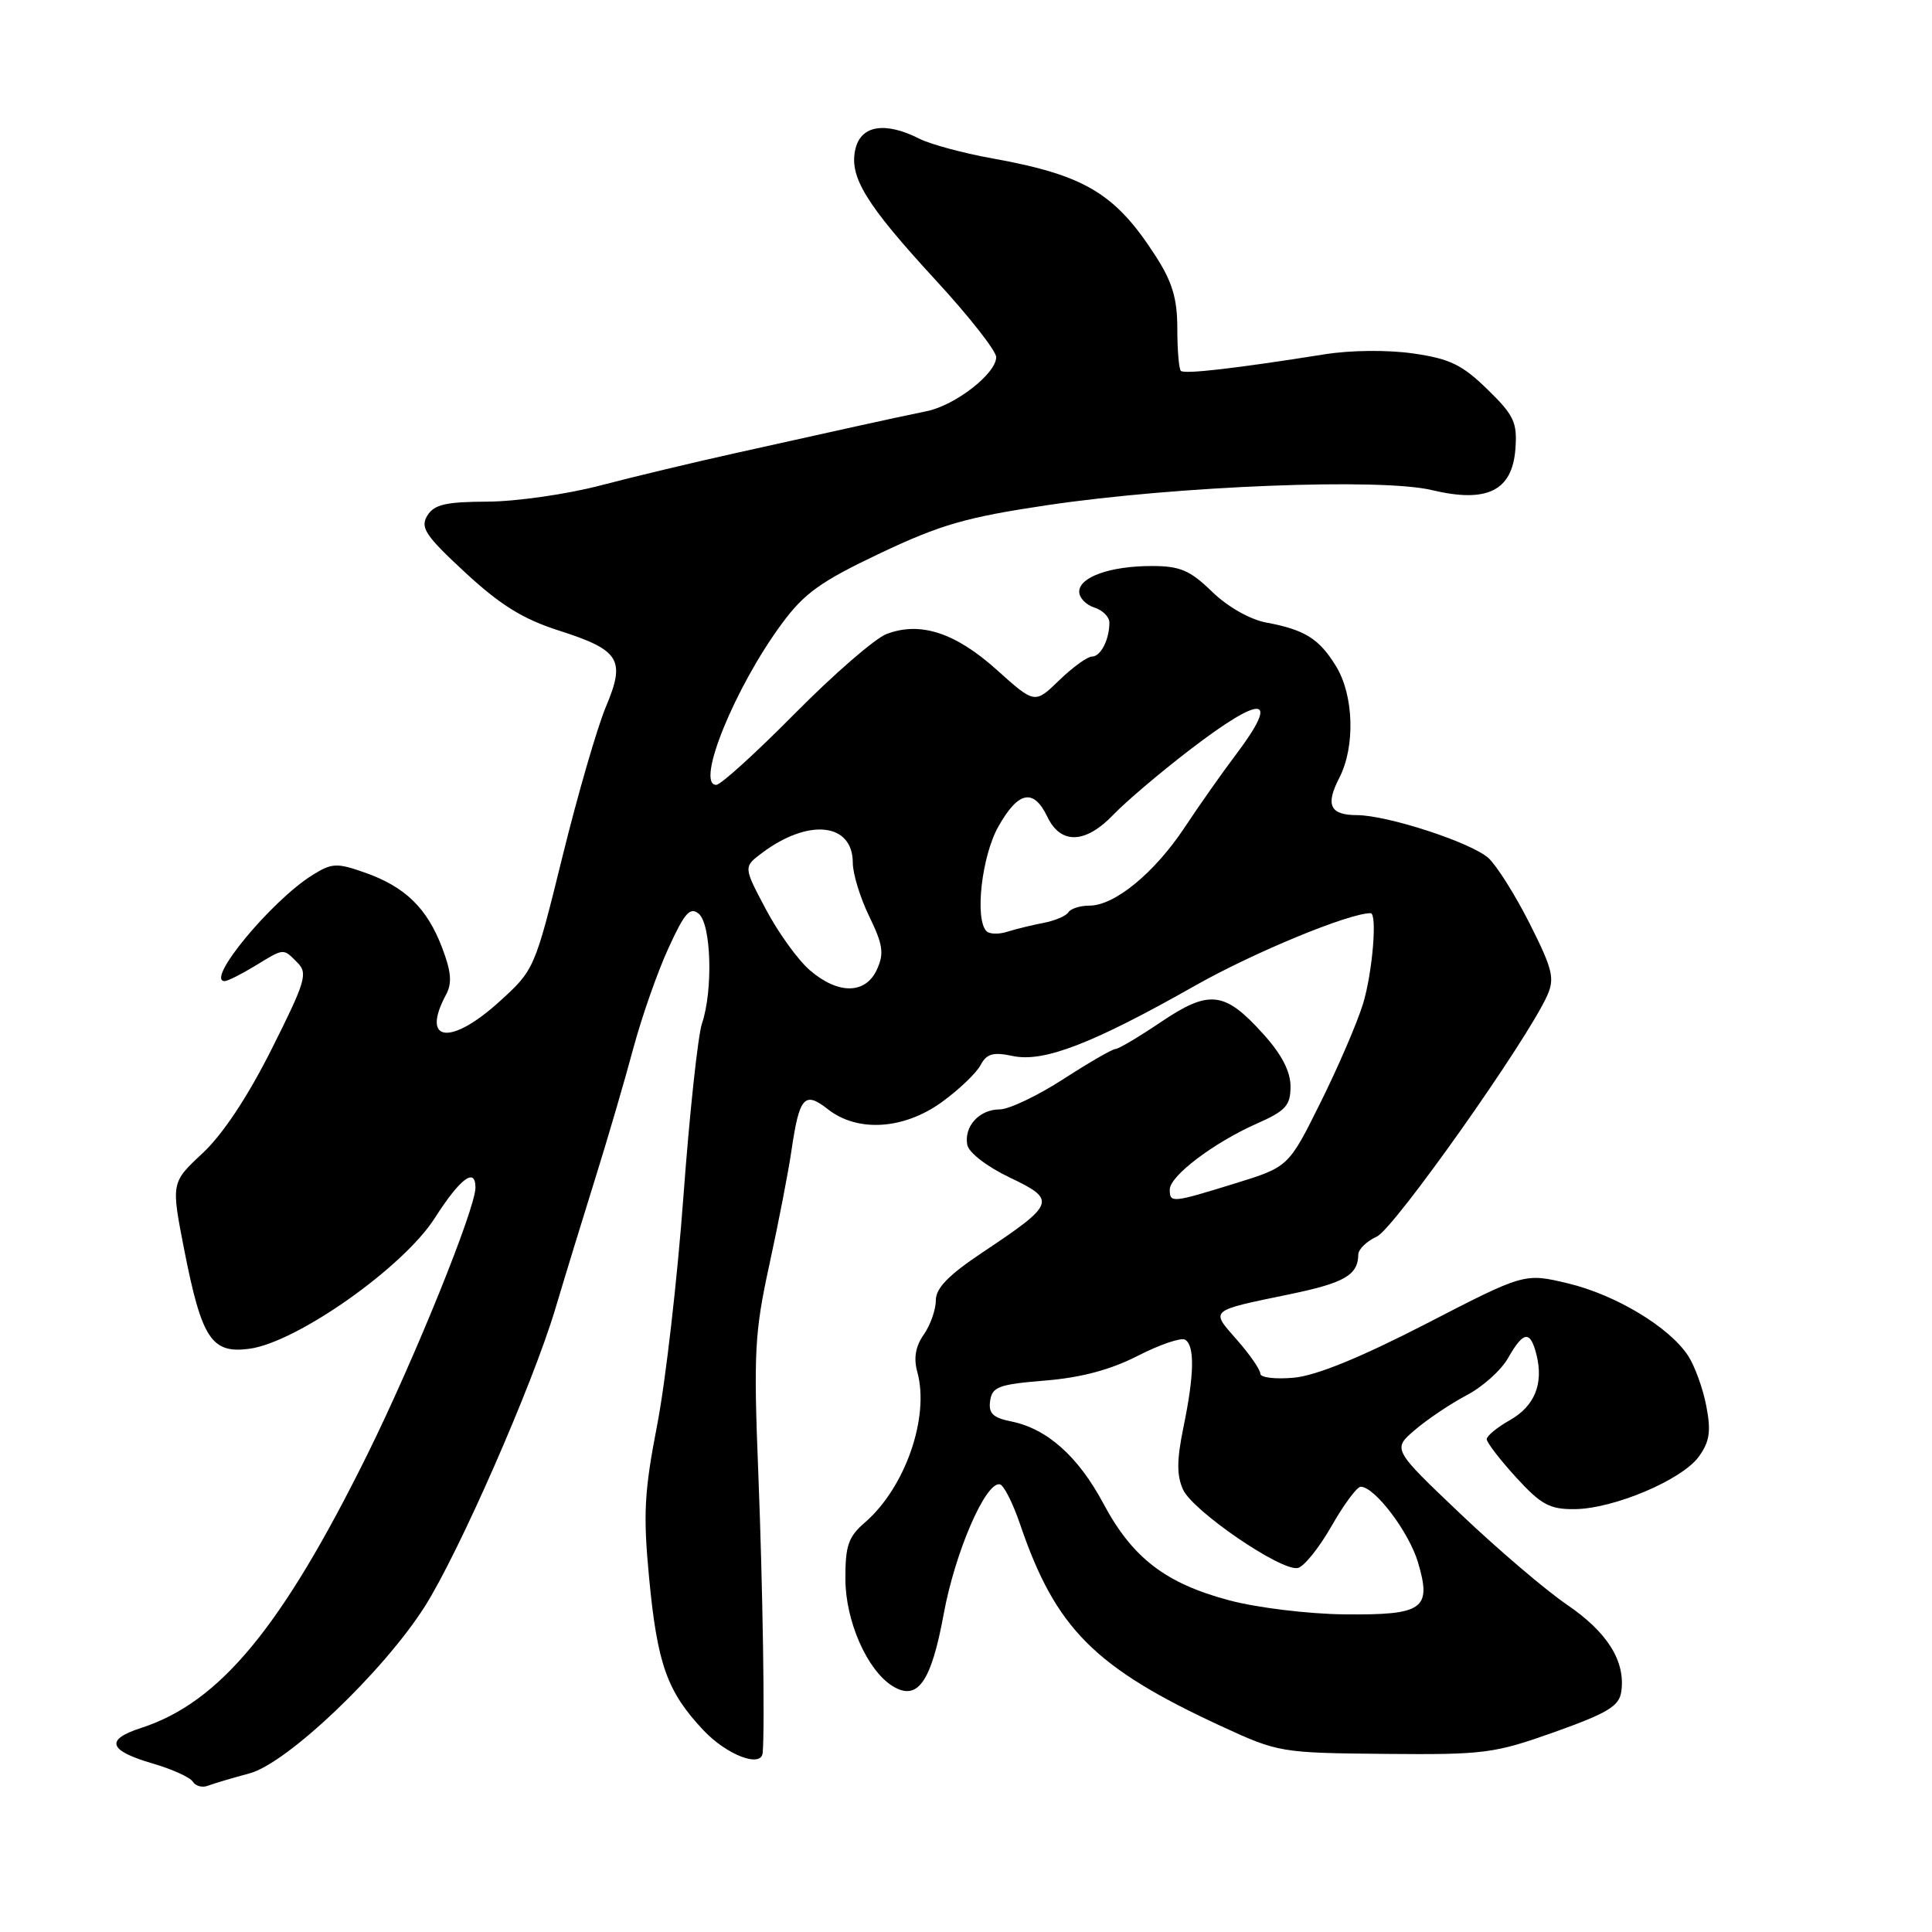<?xml version="1.0" encoding="UTF-8" standalone="no"?>
<!DOCTYPE svg PUBLIC "-//W3C//DTD SVG 1.1//EN" "http://www.w3.org/Graphics/SVG/1.1/DTD/svg11.dtd" >
<svg xmlns="http://www.w3.org/2000/svg" xmlns:xlink="http://www.w3.org/1999/xlink" version="1.1" viewBox="0 0 256 256">
 <g >
 <path fill="currentColor"
d=" M 33.07 234.98 C 38.06 233.64 50.79 221.51 56.28 212.88 C 60.79 205.78 70.54 183.56 73.56 173.50 C 74.87 169.10 77.29 161.22 78.92 156.00 C 80.55 150.78 82.80 143.09 83.91 138.93 C 85.03 134.77 87.12 128.79 88.57 125.64 C 90.71 120.95 91.44 120.12 92.59 121.08 C 94.24 122.45 94.50 131.22 93.02 135.60 C 92.48 137.20 91.37 147.50 90.56 158.50 C 89.75 169.51 88.18 183.17 87.07 188.86 C 85.36 197.69 85.21 200.67 86.01 209.08 C 87.10 220.53 88.39 224.15 93.22 229.28 C 96.33 232.57 100.89 234.30 101.06 232.25 C 101.36 228.85 101.07 210.31 100.49 195.50 C 99.84 179.14 99.98 176.59 101.96 167.50 C 103.16 162.00 104.47 155.24 104.87 152.47 C 105.92 145.31 106.60 144.54 109.70 146.98 C 113.63 150.07 119.76 149.68 124.80 146.03 C 127.05 144.40 129.36 142.20 129.92 141.15 C 130.74 139.61 131.58 139.37 134.22 139.93 C 138.32 140.79 144.79 138.29 158.38 130.59 C 166.12 126.21 178.73 121.00 181.61 121.00 C 182.52 121.00 181.87 128.85 180.61 133.00 C 179.86 135.47 177.33 141.35 174.99 146.06 C 170.74 154.62 170.74 154.62 163.62 156.82 C 155.27 159.40 155.00 159.43 155.00 157.62 C 155.00 155.82 160.83 151.41 166.52 148.89 C 170.37 147.19 171.00 146.49 171.00 143.96 C 171.00 141.97 169.82 139.69 167.37 136.99 C 162.27 131.34 160.25 131.10 153.85 135.41 C 150.92 137.39 148.20 139.00 147.80 139.00 C 147.40 139.00 144.28 140.80 140.88 143.00 C 137.47 145.20 133.69 147.00 132.47 147.00 C 129.77 147.00 127.71 149.25 128.17 151.70 C 128.36 152.72 130.78 154.59 133.78 156.02 C 140.04 159.00 139.87 159.49 130.25 165.91 C 125.68 168.95 124.00 170.68 124.00 172.31 C 124.00 173.55 123.28 175.58 122.41 176.83 C 121.31 178.39 121.04 179.96 121.55 181.80 C 123.20 187.78 119.94 197.13 114.60 201.74 C 112.41 203.63 112.00 204.81 112.02 209.24 C 112.03 214.80 114.90 221.31 118.25 223.40 C 121.57 225.47 123.38 222.93 125.04 213.89 C 126.54 205.70 130.59 196.32 132.48 196.68 C 133.00 196.77 134.21 199.16 135.17 201.98 C 139.87 215.79 145.04 220.98 161.89 228.76 C 169.38 232.21 169.72 232.27 183.50 232.40 C 196.71 232.52 197.98 232.35 206.00 229.50 C 213.05 226.98 214.56 226.07 214.83 224.14 C 215.40 220.13 213.01 216.30 207.66 212.65 C 204.82 210.72 198.45 205.28 193.50 200.58 C 184.50 192.02 184.50 192.02 187.50 189.46 C 189.15 188.05 192.22 185.99 194.33 184.88 C 196.44 183.78 198.92 181.56 199.83 179.94 C 201.88 176.35 202.77 176.25 203.59 179.50 C 204.56 183.37 203.34 186.34 200.03 188.20 C 198.36 189.14 197.00 190.27 197.00 190.70 C 197.00 191.14 198.75 193.41 200.88 195.75 C 204.19 199.37 205.34 200.00 208.63 199.97 C 213.82 199.93 222.89 196.09 225.11 193.00 C 226.54 191.01 226.74 189.65 226.09 186.29 C 225.65 183.98 224.56 180.98 223.68 179.64 C 221.20 175.85 214.08 171.56 207.75 170.05 C 202.00 168.68 202.00 168.68 188.96 175.41 C 180.30 179.87 174.41 182.28 171.46 182.55 C 169.01 182.78 167.00 182.54 167.00 182.02 C 167.00 181.50 165.61 179.48 163.90 177.54 C 160.37 173.51 160.11 173.73 170.96 171.48 C 178.15 169.99 179.95 168.95 179.98 166.23 C 179.99 165.53 181.10 164.46 182.44 163.85 C 184.72 162.81 202.39 137.82 205.02 131.90 C 206.03 129.65 205.73 128.41 202.70 122.40 C 200.79 118.61 198.32 114.69 197.22 113.69 C 194.94 111.64 183.86 108.02 179.81 108.01 C 176.23 108.00 175.60 106.68 177.46 103.08 C 179.59 98.96 179.40 92.17 177.05 88.31 C 174.81 84.64 172.92 83.45 167.78 82.49 C 165.61 82.08 162.66 80.40 160.60 78.40 C 157.68 75.56 156.36 75.00 152.61 75.00 C 147.12 75.00 143.00 76.46 143.00 78.41 C 143.00 79.21 143.90 80.15 145.00 80.50 C 146.10 80.85 147.00 81.74 147.00 82.49 C 147.00 84.75 145.85 87.00 144.69 87.00 C 144.09 87.00 142.14 88.41 140.35 90.14 C 137.11 93.28 137.11 93.28 132.08 88.76 C 126.59 83.83 121.94 82.31 117.47 84.01 C 115.95 84.59 110.49 89.32 105.34 94.53 C 100.19 99.74 95.50 104.00 94.91 104.00 C 92.11 104.00 97.37 91.07 103.59 82.65 C 106.57 78.60 108.74 77.05 116.64 73.30 C 124.67 69.50 128.06 68.53 138.81 66.93 C 156.03 64.38 182.99 63.32 189.73 64.94 C 197.04 66.69 200.38 65.04 200.80 59.49 C 201.06 55.97 200.62 55.03 197.09 51.59 C 193.76 48.34 192.10 47.53 187.29 46.84 C 183.92 46.35 178.99 46.39 175.50 46.95 C 163.61 48.84 156.94 49.60 156.47 49.14 C 156.21 48.88 156.00 46.35 156.00 43.53 C 156.00 39.58 155.34 37.36 153.14 33.95 C 147.79 25.62 143.75 23.20 131.50 20.99 C 127.65 20.30 123.28 19.12 121.80 18.37 C 117.33 16.11 114.14 16.59 113.37 19.65 C 112.44 23.36 114.64 26.97 124.02 37.16 C 128.41 41.92 132.00 46.50 132.00 47.32 C 132.00 49.51 126.57 53.72 122.77 54.49 C 120.97 54.85 116.80 55.75 113.50 56.48 C 110.20 57.22 103.00 58.81 97.50 60.03 C 92.00 61.25 83.90 63.18 79.50 64.34 C 75.10 65.49 68.40 66.45 64.61 66.47 C 59.03 66.49 57.52 66.85 56.61 68.34 C 55.66 69.91 56.37 70.98 61.64 75.86 C 66.30 80.17 69.29 82.03 74.05 83.55 C 82.14 86.14 82.92 87.41 80.29 93.64 C 79.16 96.31 76.56 105.25 74.53 113.50 C 70.85 128.42 70.80 128.52 66.16 132.73 C 59.69 138.60 55.74 138.09 59.09 131.82 C 59.93 130.27 59.80 128.77 58.57 125.54 C 56.57 120.31 53.68 117.50 48.34 115.62 C 44.61 114.31 43.98 114.34 41.37 115.97 C 35.93 119.38 27.14 130.01 29.78 130.00 C 30.18 129.99 31.97 129.09 33.77 128.00 C 37.70 125.60 37.48 125.62 39.41 127.55 C 40.82 128.96 40.49 130.05 36.00 139.00 C 32.83 145.32 29.52 150.31 26.85 152.80 C 22.67 156.70 22.67 156.70 24.41 165.60 C 26.73 177.41 28.03 179.39 33.04 178.72 C 39.33 177.88 53.42 167.95 57.59 161.43 C 60.98 156.13 63.00 154.61 63.00 157.36 C 63.00 160.15 54.94 180.05 48.70 192.68 C 37.34 215.65 29.12 225.59 18.70 228.96 C 13.88 230.52 14.36 231.96 20.25 233.68 C 22.81 234.42 25.19 235.51 25.55 236.08 C 25.91 236.66 26.80 236.91 27.54 236.62 C 28.27 236.34 30.76 235.60 33.07 234.98 Z  M 162.87 212.05 C 154.42 209.80 150.04 206.42 146.20 199.22 C 142.86 192.97 138.74 189.30 133.96 188.34 C 131.56 187.86 130.96 187.27 131.20 185.61 C 131.46 183.76 132.35 183.43 138.50 182.93 C 143.28 182.54 147.18 181.49 150.79 179.64 C 153.70 178.15 156.51 177.20 157.04 177.52 C 158.33 178.32 158.25 182.17 156.81 189.13 C 155.92 193.46 155.91 195.50 156.76 197.38 C 158.06 200.22 169.72 208.20 171.95 207.77 C 172.76 207.62 174.77 205.13 176.42 202.24 C 178.06 199.36 179.81 197.00 180.30 197.00 C 182.15 197.00 186.67 202.96 187.88 206.98 C 189.74 213.22 188.61 214.02 178.13 213.91 C 173.34 213.86 166.55 213.03 162.87 212.05 Z  M 107.33 128.58 C 105.77 127.25 103.15 123.63 101.50 120.52 C 98.51 114.88 98.51 114.88 100.93 113.05 C 107.12 108.39 113.00 109.01 113.00 114.33 C 113.00 115.77 113.98 118.97 115.18 121.43 C 117.00 125.17 117.17 126.34 116.20 128.46 C 114.70 131.75 111.09 131.80 107.33 128.58 Z  M 130.72 123.39 C 129.13 121.80 130.08 113.42 132.30 109.50 C 134.95 104.81 136.96 104.43 138.79 108.25 C 140.56 111.94 143.85 111.81 147.56 107.92 C 149.18 106.23 153.68 102.41 157.57 99.42 C 167.39 91.89 169.71 92.11 163.75 100.01 C 161.96 102.37 158.91 106.71 156.97 109.64 C 152.98 115.66 147.70 120.00 144.36 120.00 C 143.13 120.00 141.87 120.40 141.57 120.88 C 141.27 121.37 139.78 122.00 138.26 122.29 C 136.74 122.58 134.59 123.11 133.47 123.46 C 132.36 123.82 131.12 123.79 130.72 123.39 Z "/>
</g>
</svg>